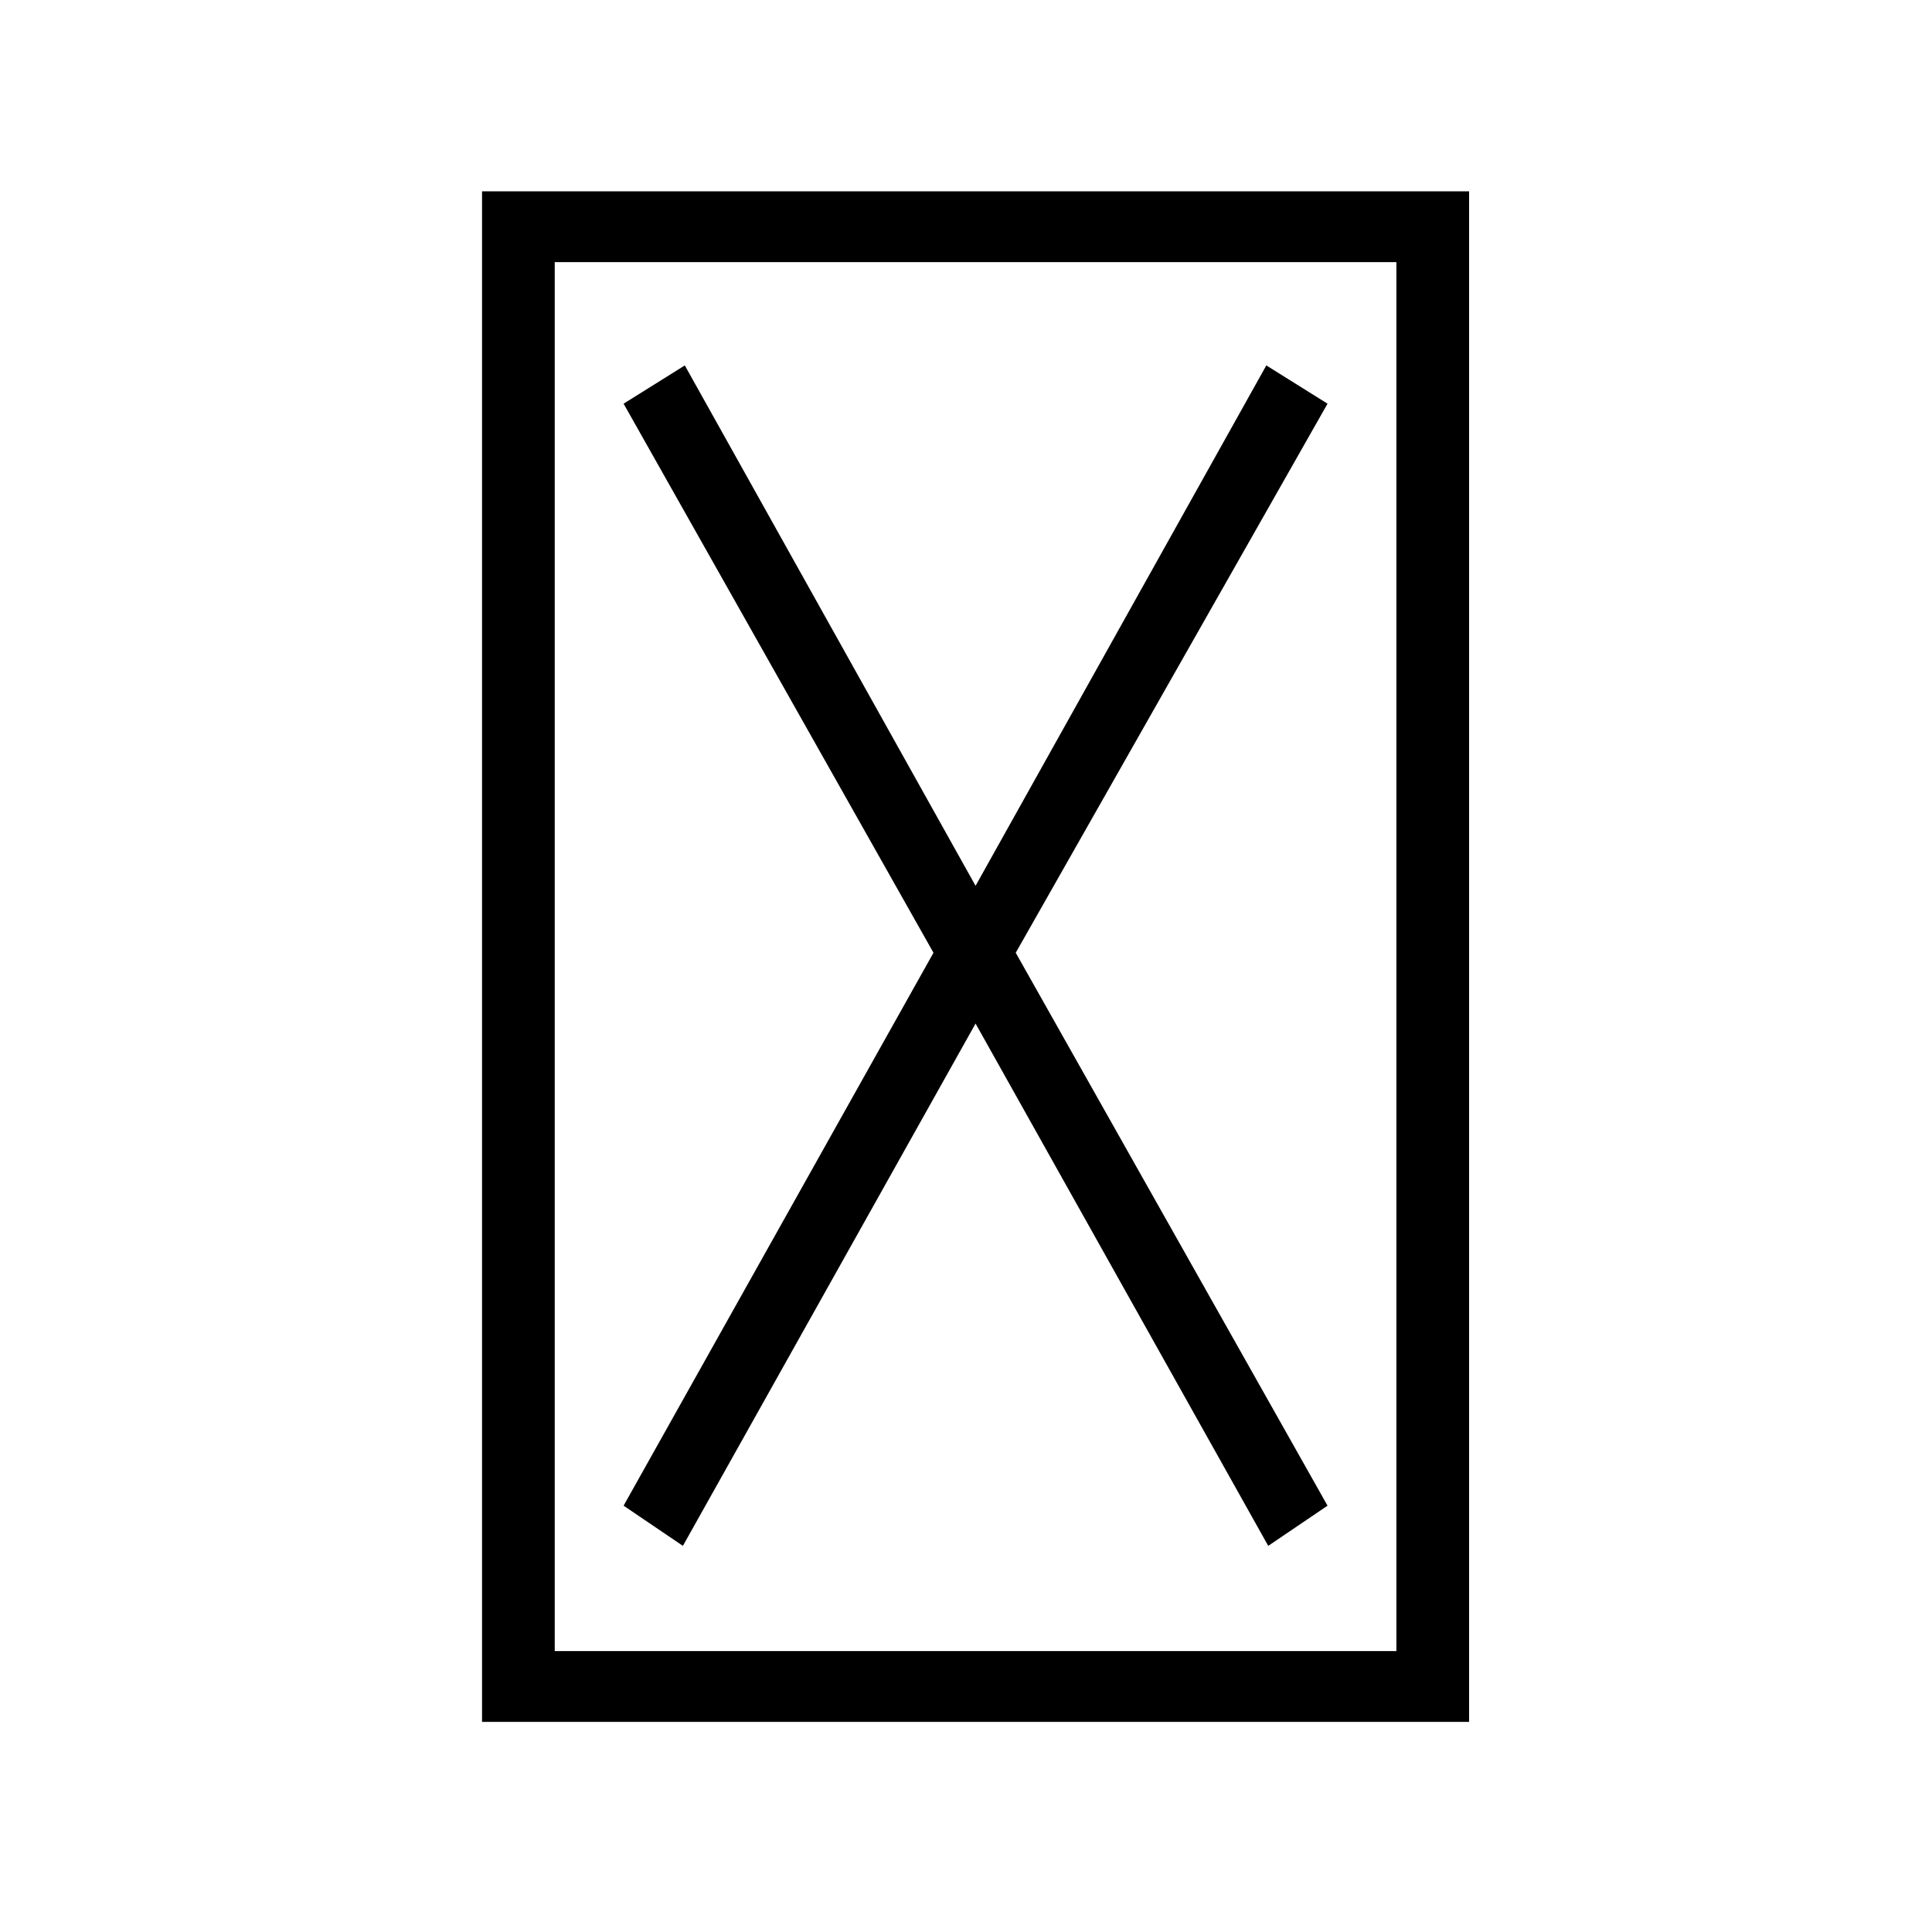<?xml version="1.0" standalone="no"?>
<!DOCTYPE svg PUBLIC "-//W3C//DTD SVG 1.1//EN" "http://www.w3.org/Graphics/SVG/1.1/DTD/svg11.dtd" >
<svg xmlns="http://www.w3.org/2000/svg" xmlns:xlink="http://www.w3.org/1999/xlink" version="1.1" viewBox="-10 0 1010 1000">
   <path fill="currentColor"
d="M242 100h516v800h-516v-800zM280 137v726h440v-726h-440zM684 787l-31 21l-153 -273l-153 273l-31 -21l162 -289l-162 -287l32 -20l152 272l152 -272l32 20l-163 287z" />
</svg>
